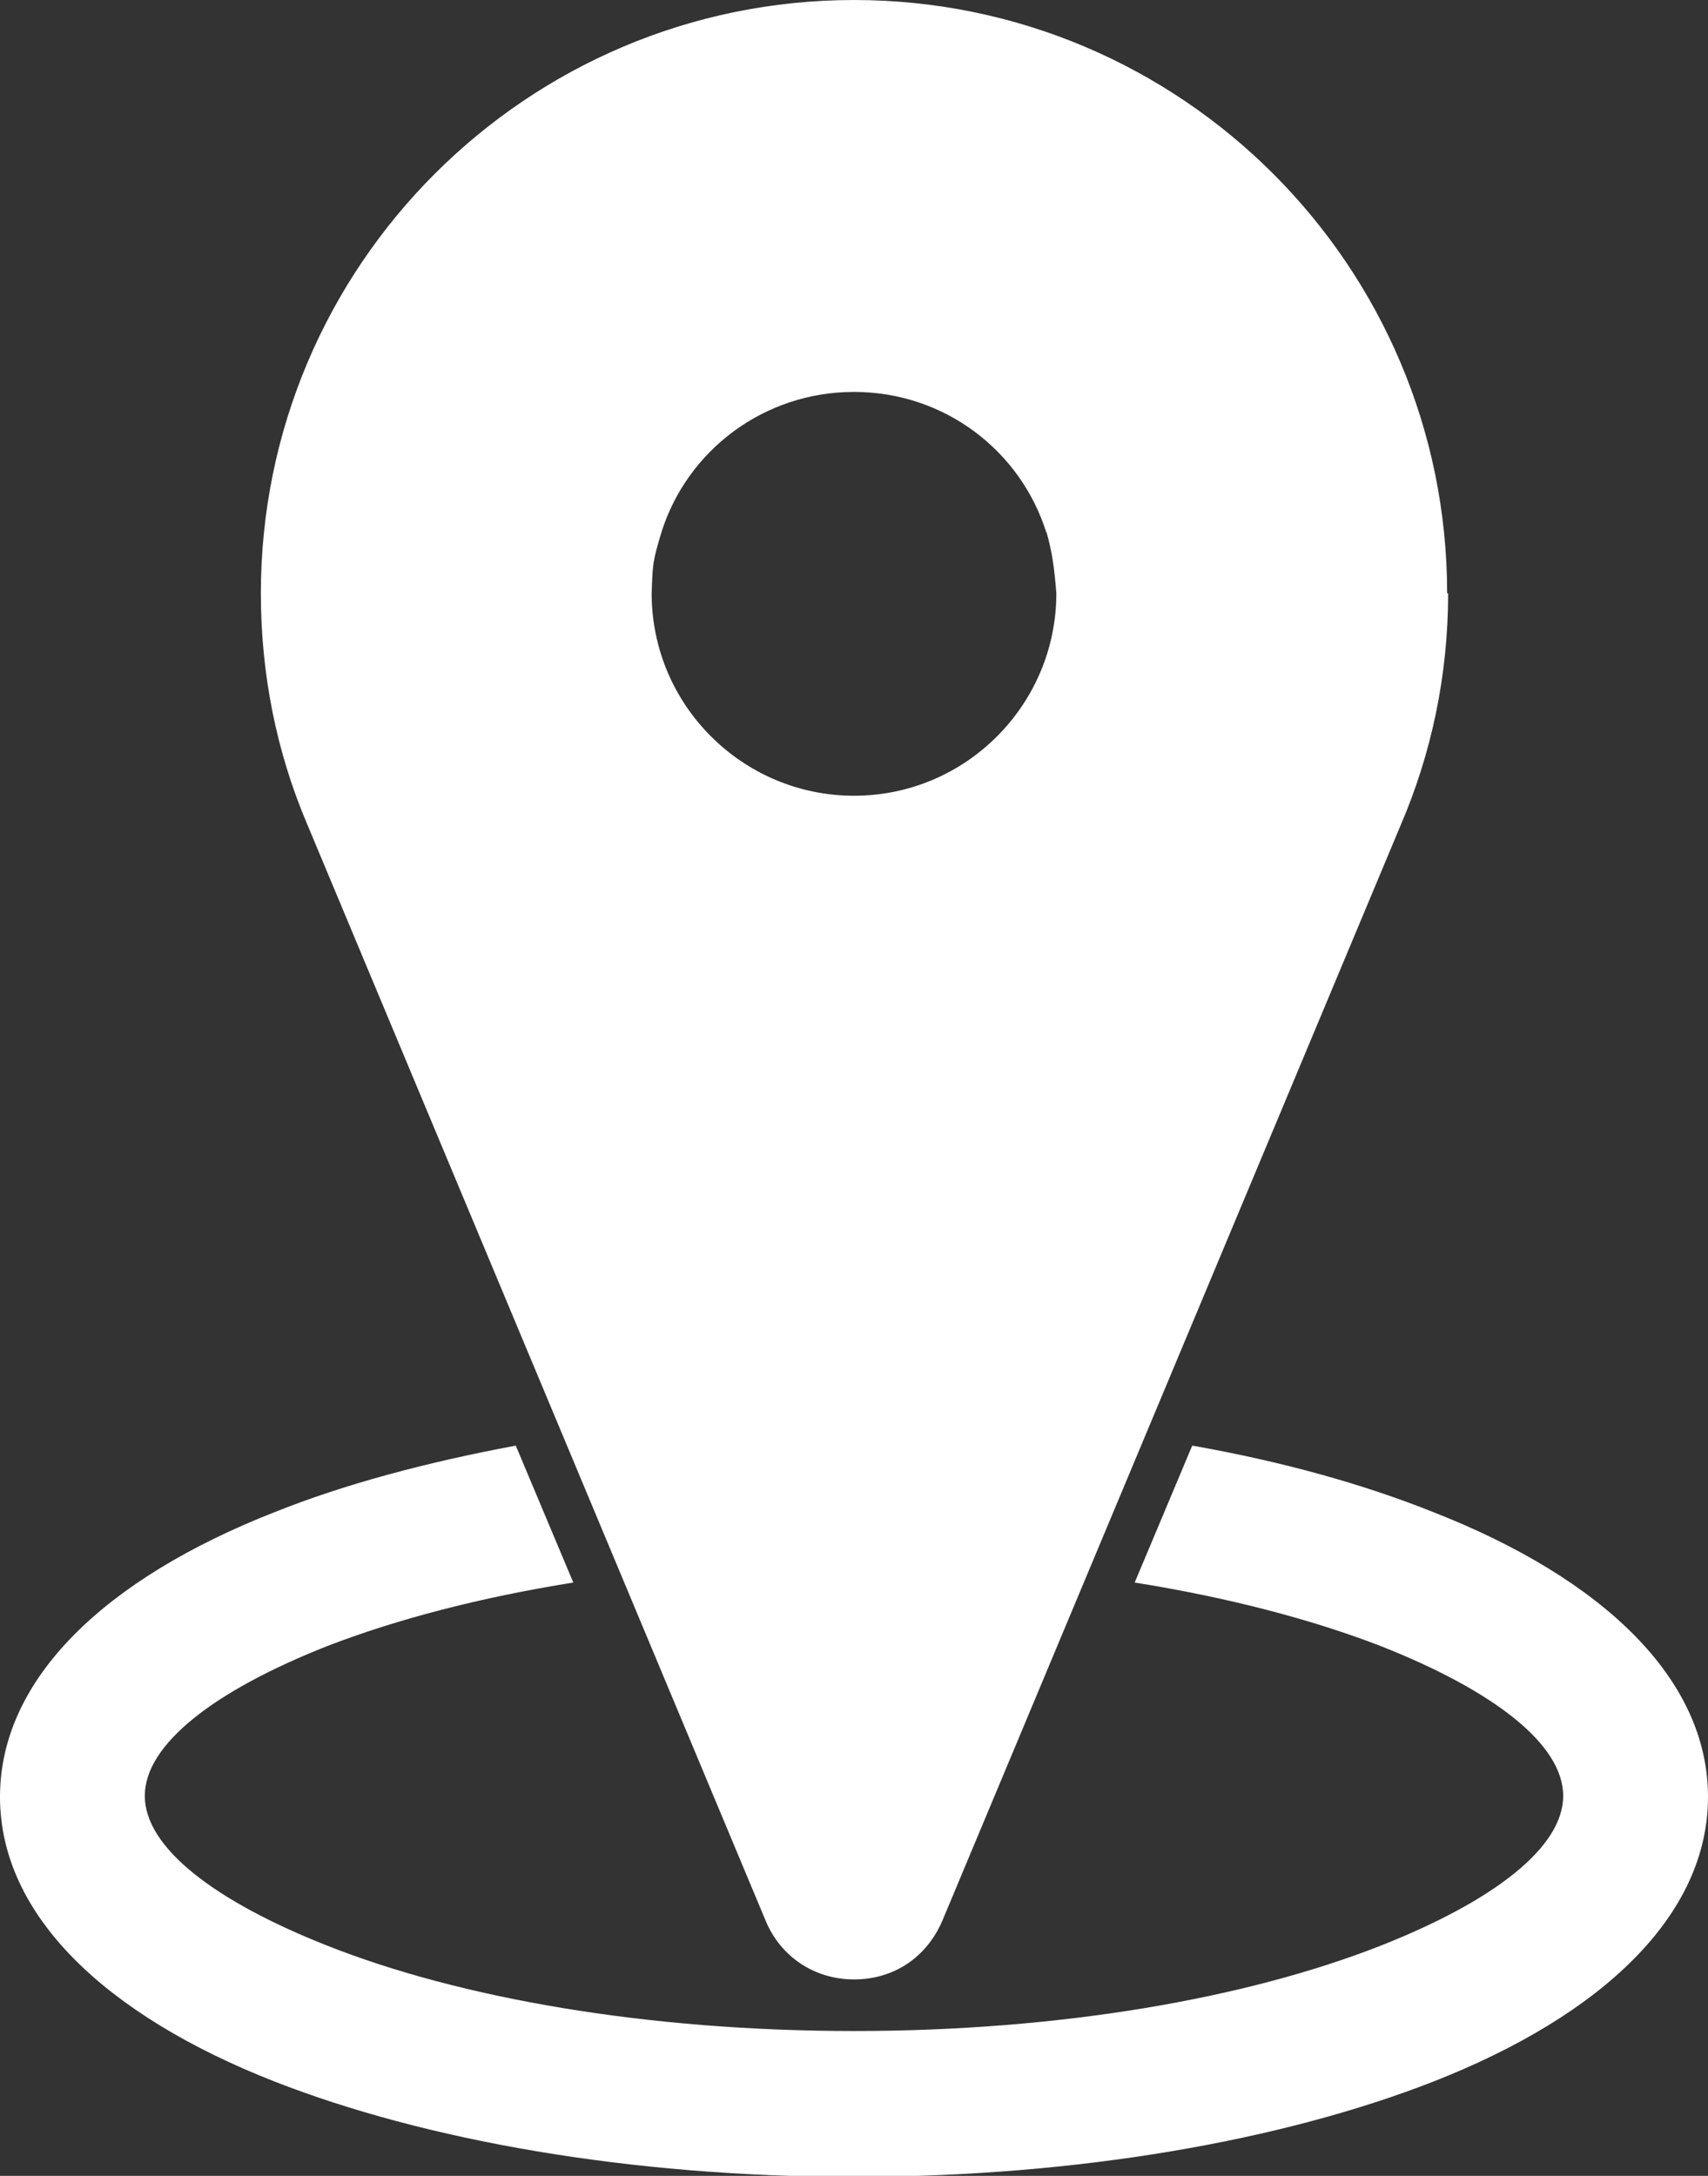 <svg xmlns="http://www.w3.org/2000/svg" xml:space="preserve" width="1243px" height="1583px" version="1.0" 
viewBox="0 0 1722 2193">
 <rect x="0" y="0" width="1722" height="2193" fill="#333333" stroke="none"/>
 <g fill="white">
<path d="M1459 598c0,-330 -268,-598 -598,-598 -330,0 -598,268 -598,598 0,82 16,160 46,231l463 1107c15,36 49,59 89,59 40,0 73,-22 89,-59l462 -1104c31,-72 48,-151 48,-234zm-404 -62c6,21 8,37 10,62 0,112 -91,204 -204,204 -112,0 -204,-91 -204,-204 1,-30 1,-32 10,-62 26,-82 103,-141 194,-141 91,0 168,59 194,142zm521 1274c0,-52 -70,-106 -184,-151 -70,-27 -154,-49 -248,-64l58 -138c91,16 173,39 243,67 171,67 277,168 277,287 0,119 -106,220 -277,287 -151,59 -357,96 -584,96 -227,0 -433,-37 -584,-96 -171,-67 -277,-168 -277,-287 0,-119 106,-220 277,-287 70,-28 152,-50 243,-67l58 138c-94,15 -178,37 -248,64 -114,45 -184,99 -184,151 0,52 70,106 184,151 134,53 322,86 531,86 209,0 396,-33 531,-86 114,-45 184,-99 184,-151z"/>
 </g>
</svg>
